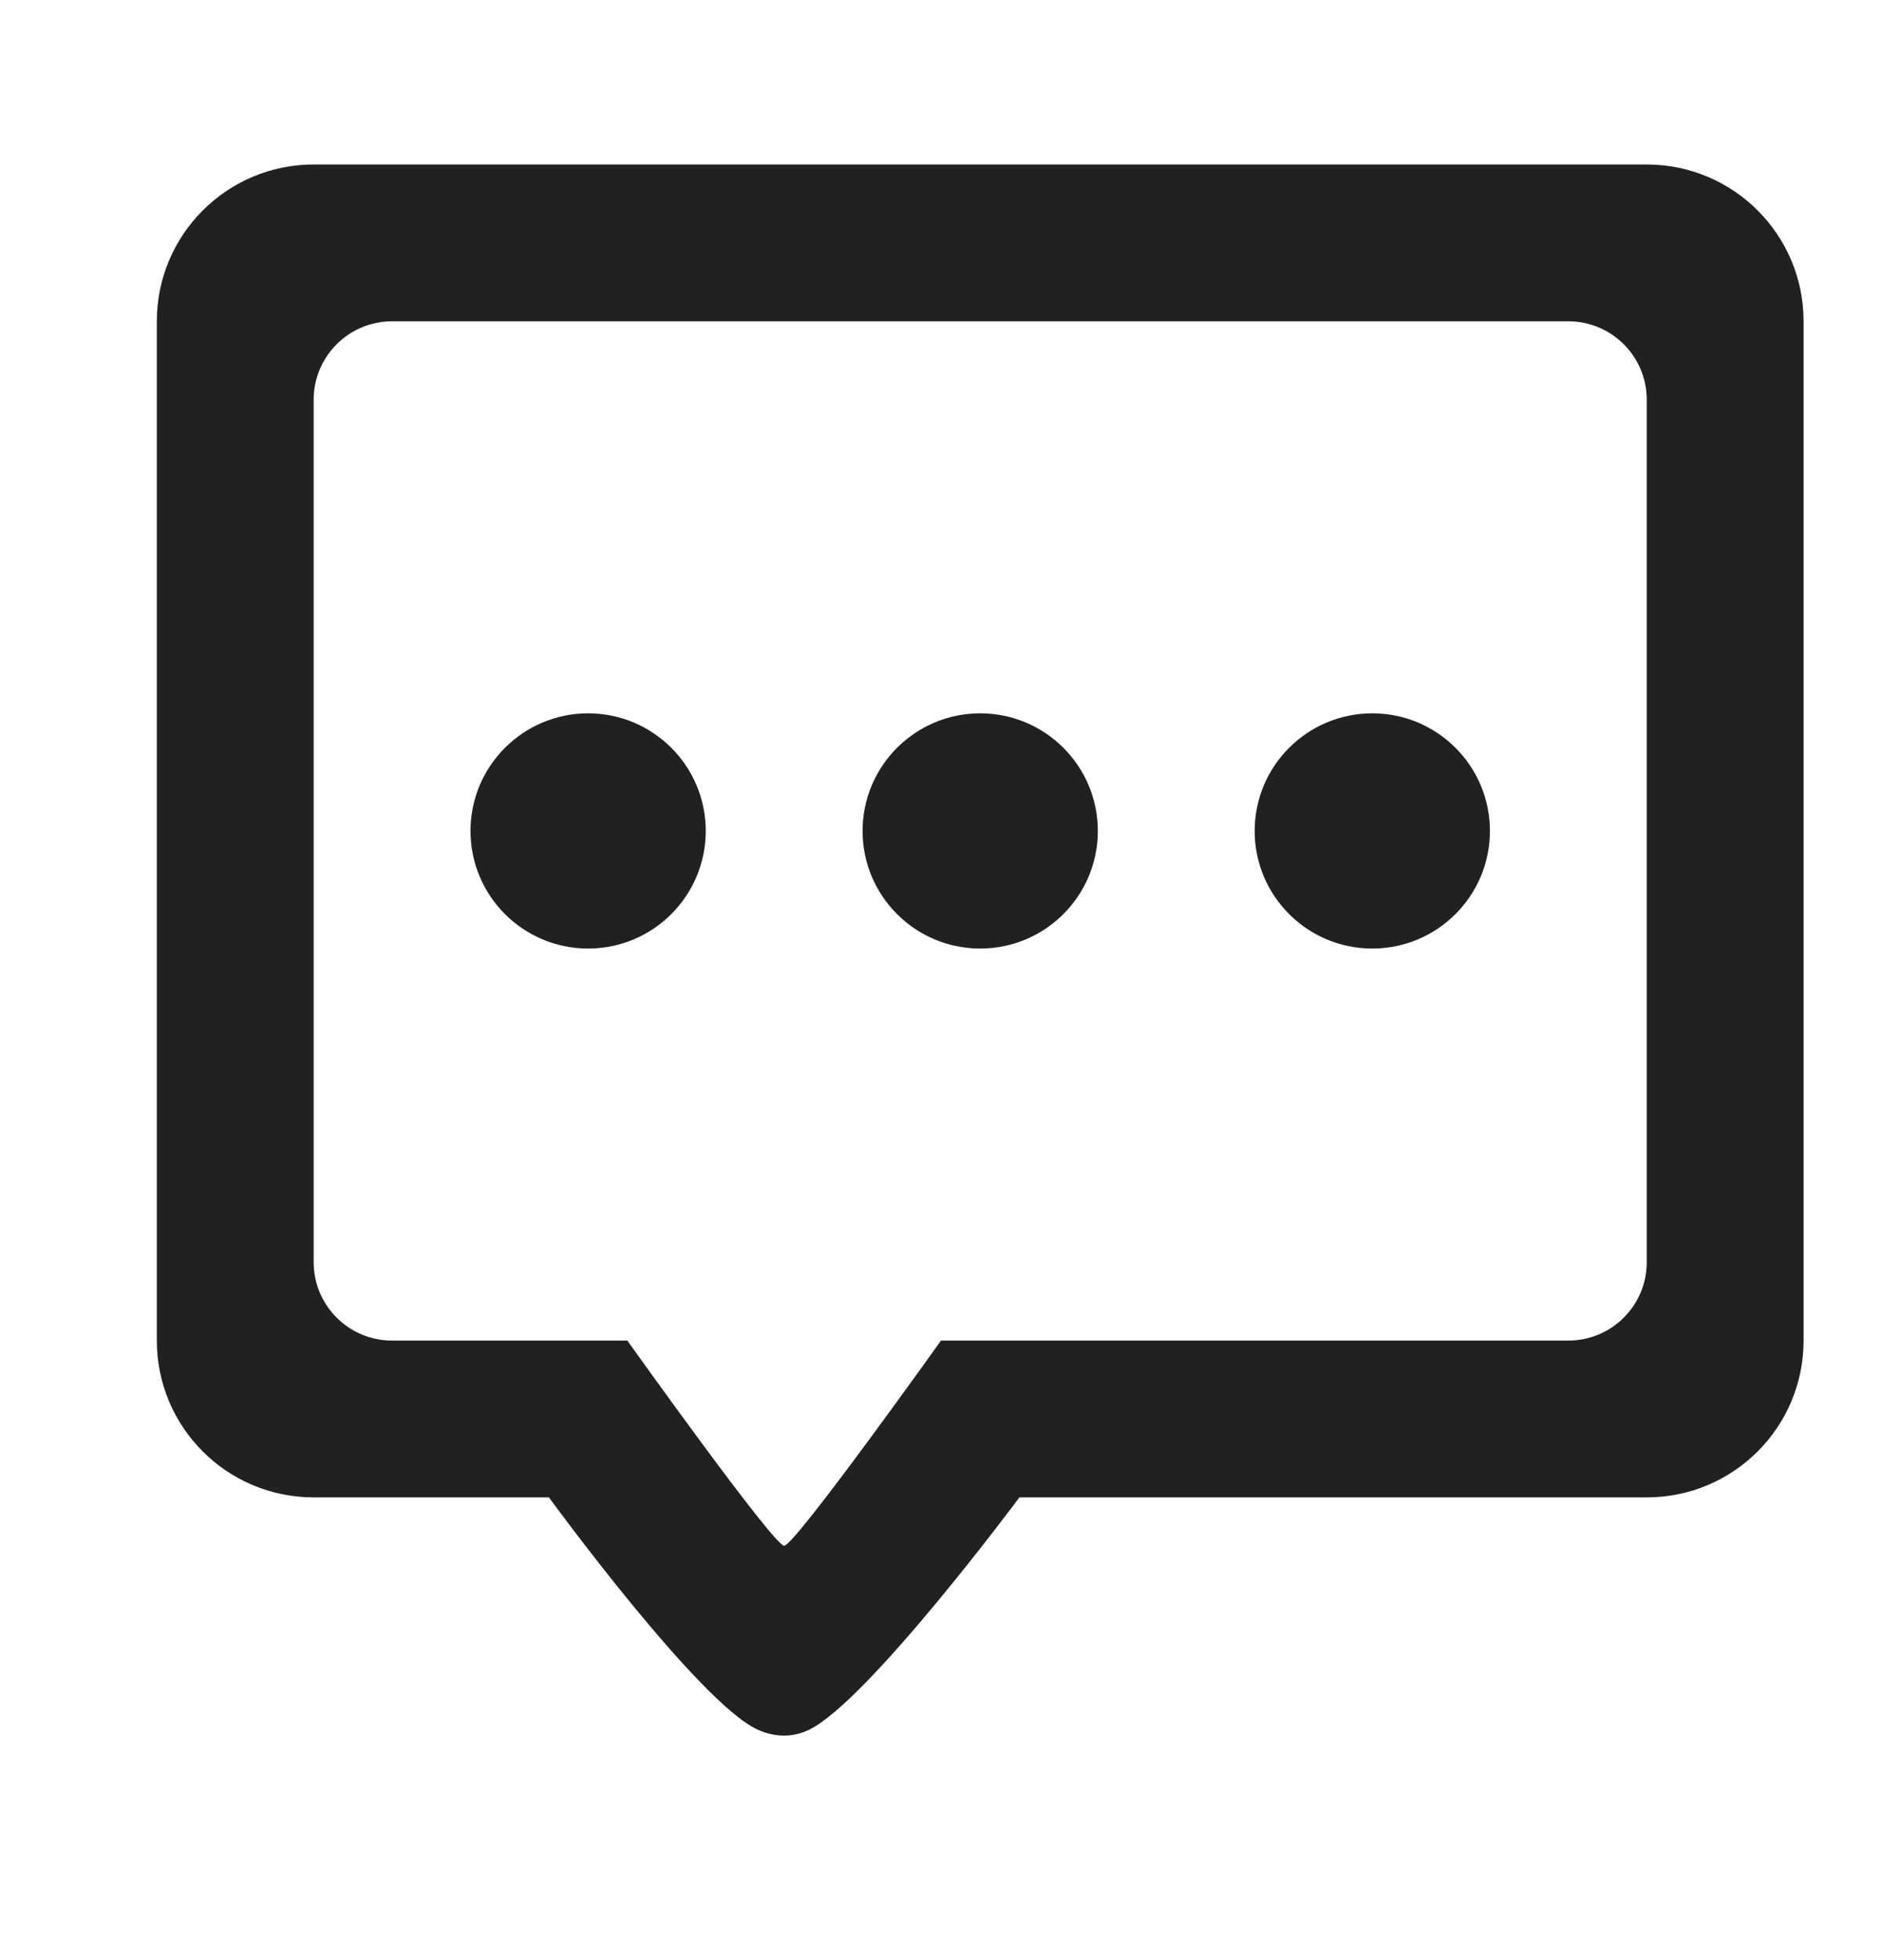 <svg width="24" height="25" viewBox="0 0 24 25" fill="none" xmlns="http://www.w3.org/2000/svg">
<path d="M7.5 12.098C8.328 12.098 9 11.427 9 10.598C9 9.77 8.328 9.098 7.5 9.098C6.672 9.098 6 9.77 6 10.598C6 11.427 6.672 12.098 7.5 12.098Z" fill="#212121"/>
<path d="M12.5 12.098C13.328 12.098 14 11.427 14 10.598C14 9.77 13.328 9.098 12.5 9.098C11.672 9.098 11 9.77 11 10.598C11 11.427 11.672 12.098 12.5 12.098Z" fill="#212121"/>
<path d="M19 10.598C19 11.427 18.328 12.098 17.5 12.098C16.672 12.098 16 11.427 16 10.598C16 9.77 16.672 9.098 17.5 9.098C18.328 9.098 19 9.77 19 10.598Z" fill="#212121"/>
<path fill-rule="evenodd" clip-rule="evenodd" d="M4 2.098C2.895 2.098 2 2.994 2 4.098V17.098C2 18.203 2.895 19.098 4 19.098H7C7 19.098 8.913 21.722 9.663 22.061C9.884 22.161 10.114 22.161 10.319 22.061C11.072 21.695 13 19.098 13 19.098H21C22.105 19.098 23 18.203 23 17.098V4.098C23 2.994 22.105 2.098 21 2.098H4ZM5 4.098C4.448 4.098 4 4.546 4 5.098V16.098C4 16.651 4.448 17.098 5 17.098H8C8 17.098 9.865 19.715 10 19.715C10.135 19.715 12 17.098 12 17.098H20C20.552 17.098 21 16.651 21 16.098V5.098C21 4.546 20.552 4.098 20 4.098H5Z" fill="#212121"/>
</svg>
